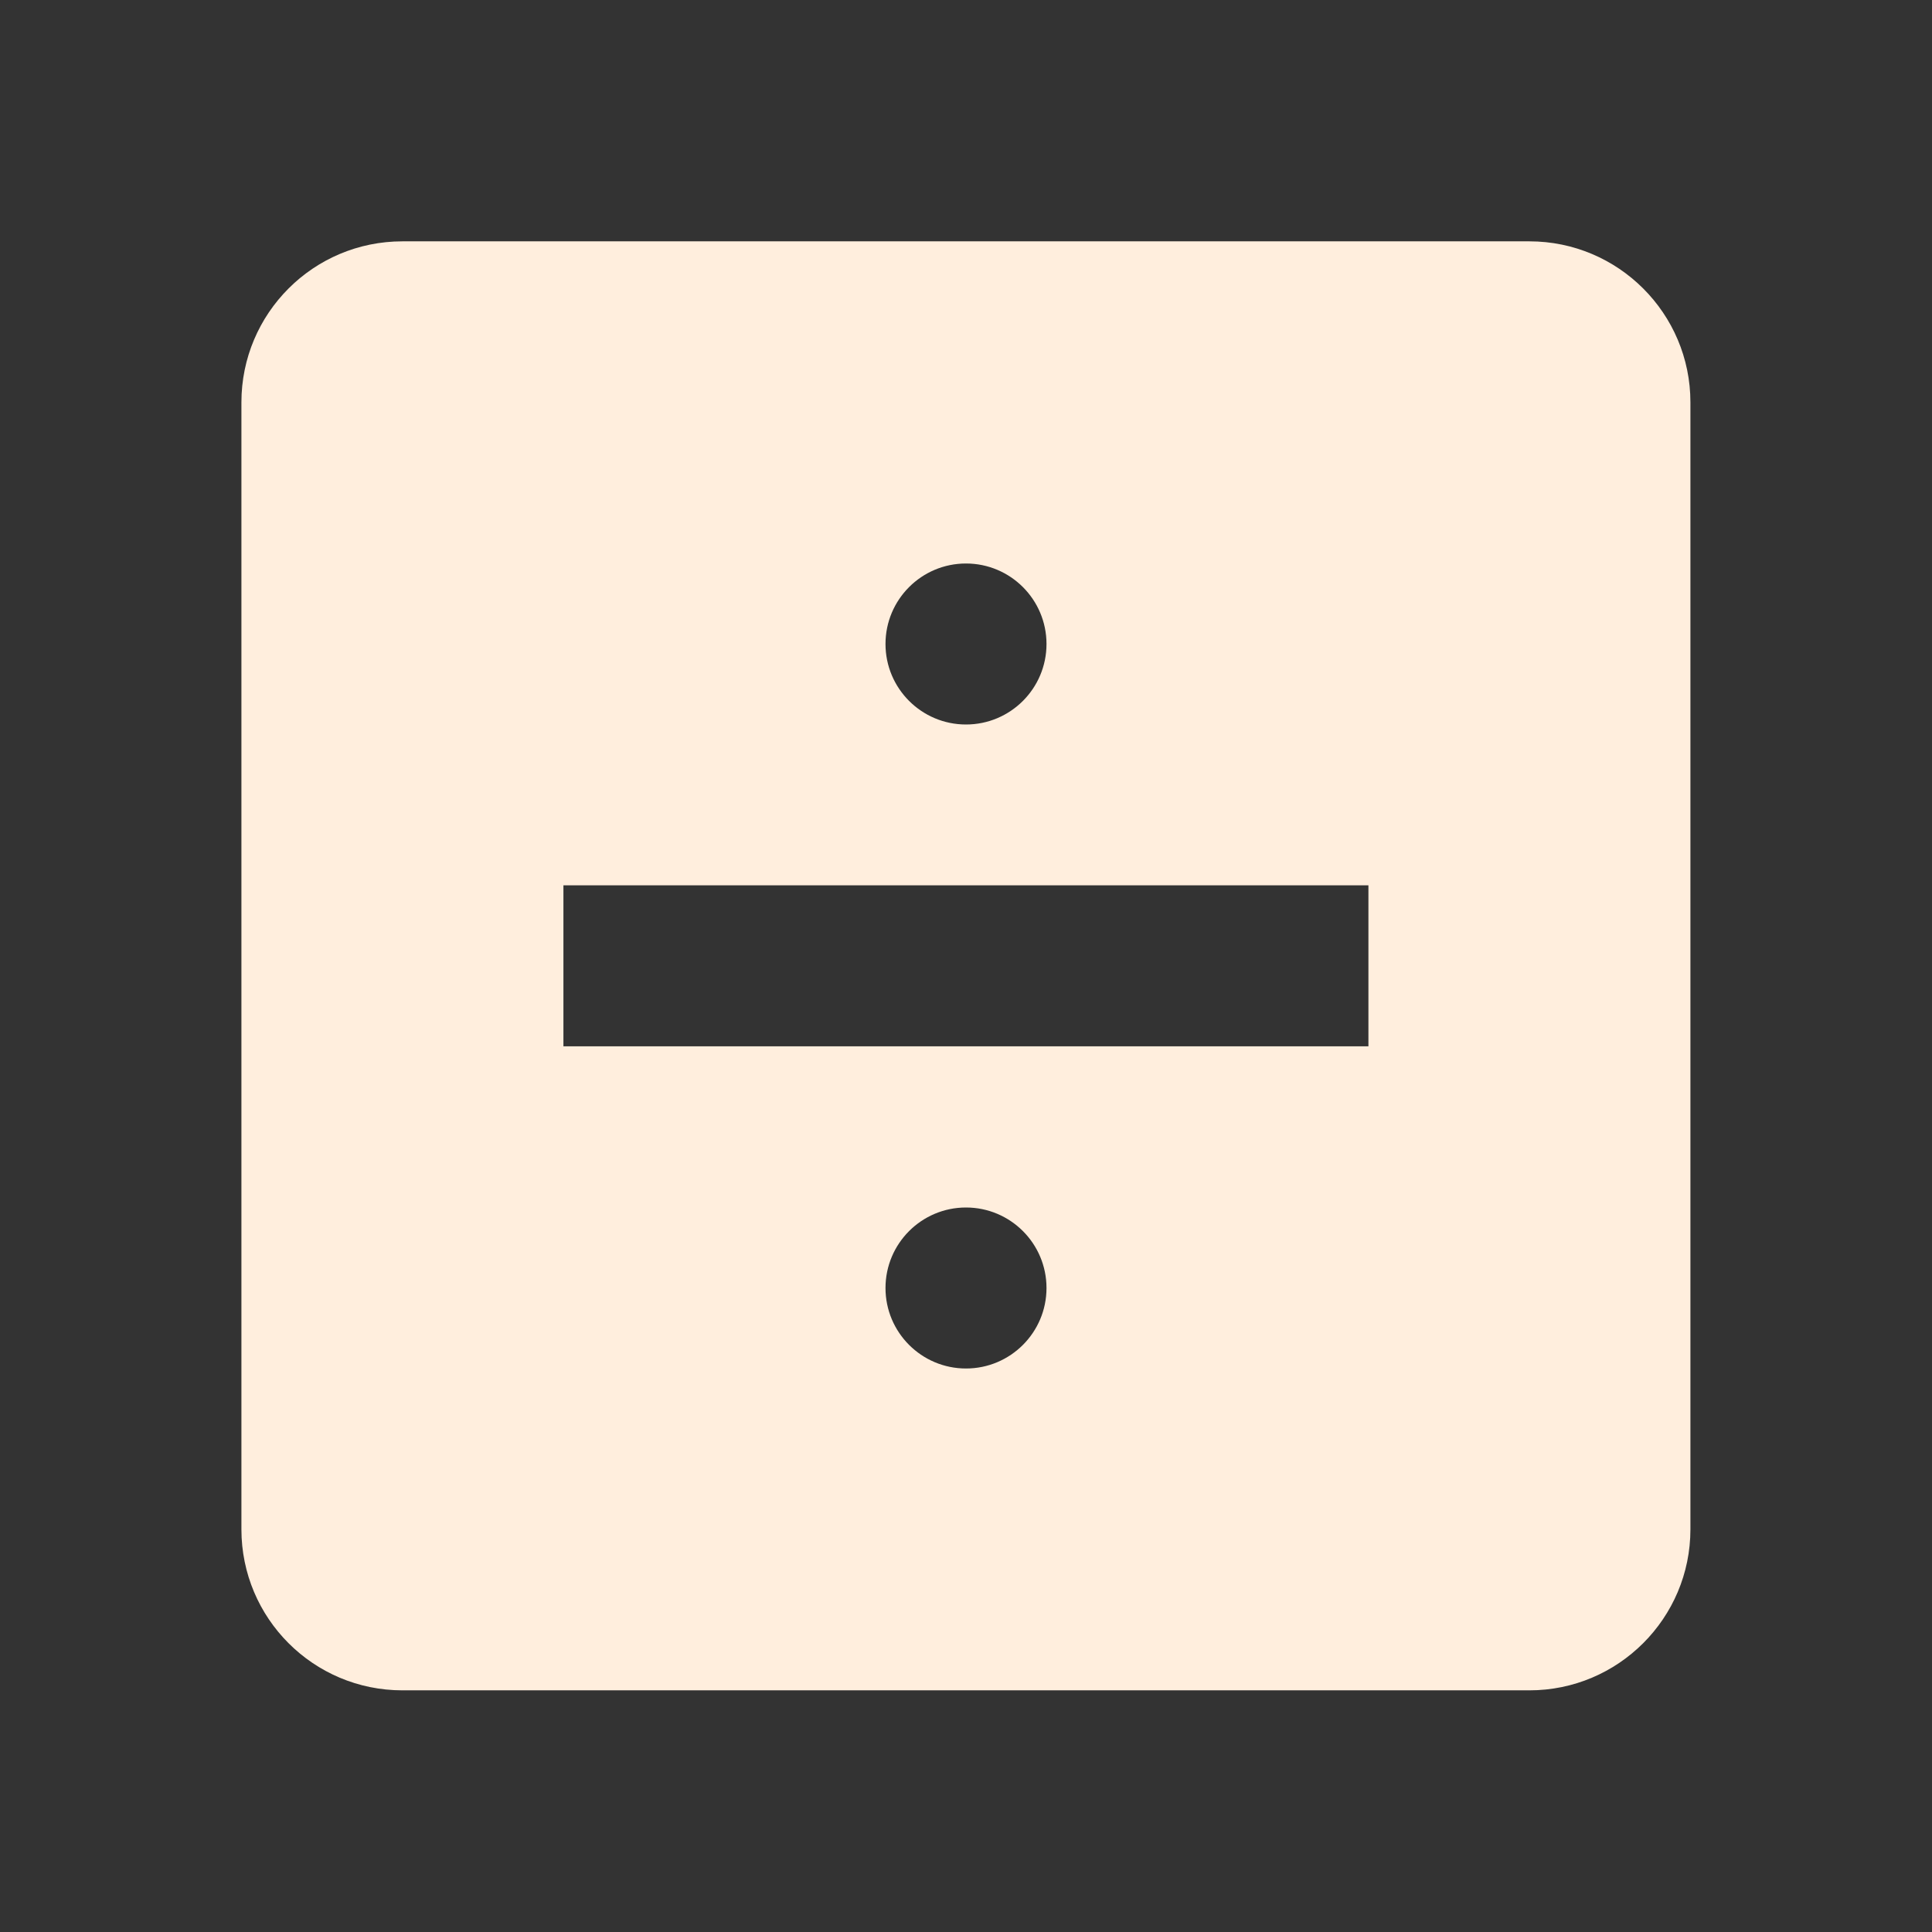 <?xml version="1.0" encoding="utf-8"?>
<!DOCTYPE svg PUBLIC "-//W3C//DTD SVG 1.1//EN" "http://www.w3.org/Graphics/SVG/1.1/DTD/svg11.dtd">
<svg xmlns="http://www.w3.org/2000/svg" xmlns:xlink="http://www.w3.org/1999/xlink" version="1.1" baseProfile="full" width="24" height="24" viewBox="0 0 24.00 24.00" enable-background="new 0 0 24.00 24.00" xml:space="preserve">
	<rect x="0" y="0" width="24.00" height="24.00" fill="#333333" stroke="none"/>
	<path fill="#FFEEDD" fill-opacity="1" stroke-width="0.2" stroke-linejoin="round" d="M 16.999,12.998L 16.999,10.998L 6.999,10.998L 6.999,12.998L 16.999,12.998 Z M 18.999,2.998C 20.102,2.998 20.999,3.894 20.999,4.998L 20.999,18.998C 20.999,20.102 20.102,20.998 18.999,20.998L 4.999,20.998C 3.893,20.998 2.999,20.102 2.999,18.998L 2.999,4.998C 2.999,3.894 3.893,2.998 4.999,2.998L 18.999,2.998 Z M 12,7C 11.448,7 11,7.448 11,8C 11,8.552 11.448,9 12,9C 12.552,9 13,8.552 13,8C 13,7.448 12.552,7 12,7 Z M 12,15C 11.448,15 11,15.448 11,16C 11,16.552 11.448,17 12,17C 12.552,17 13,16.552 13,16C 13,15.448 12.552,15 12,15 Z "/>
</svg>
